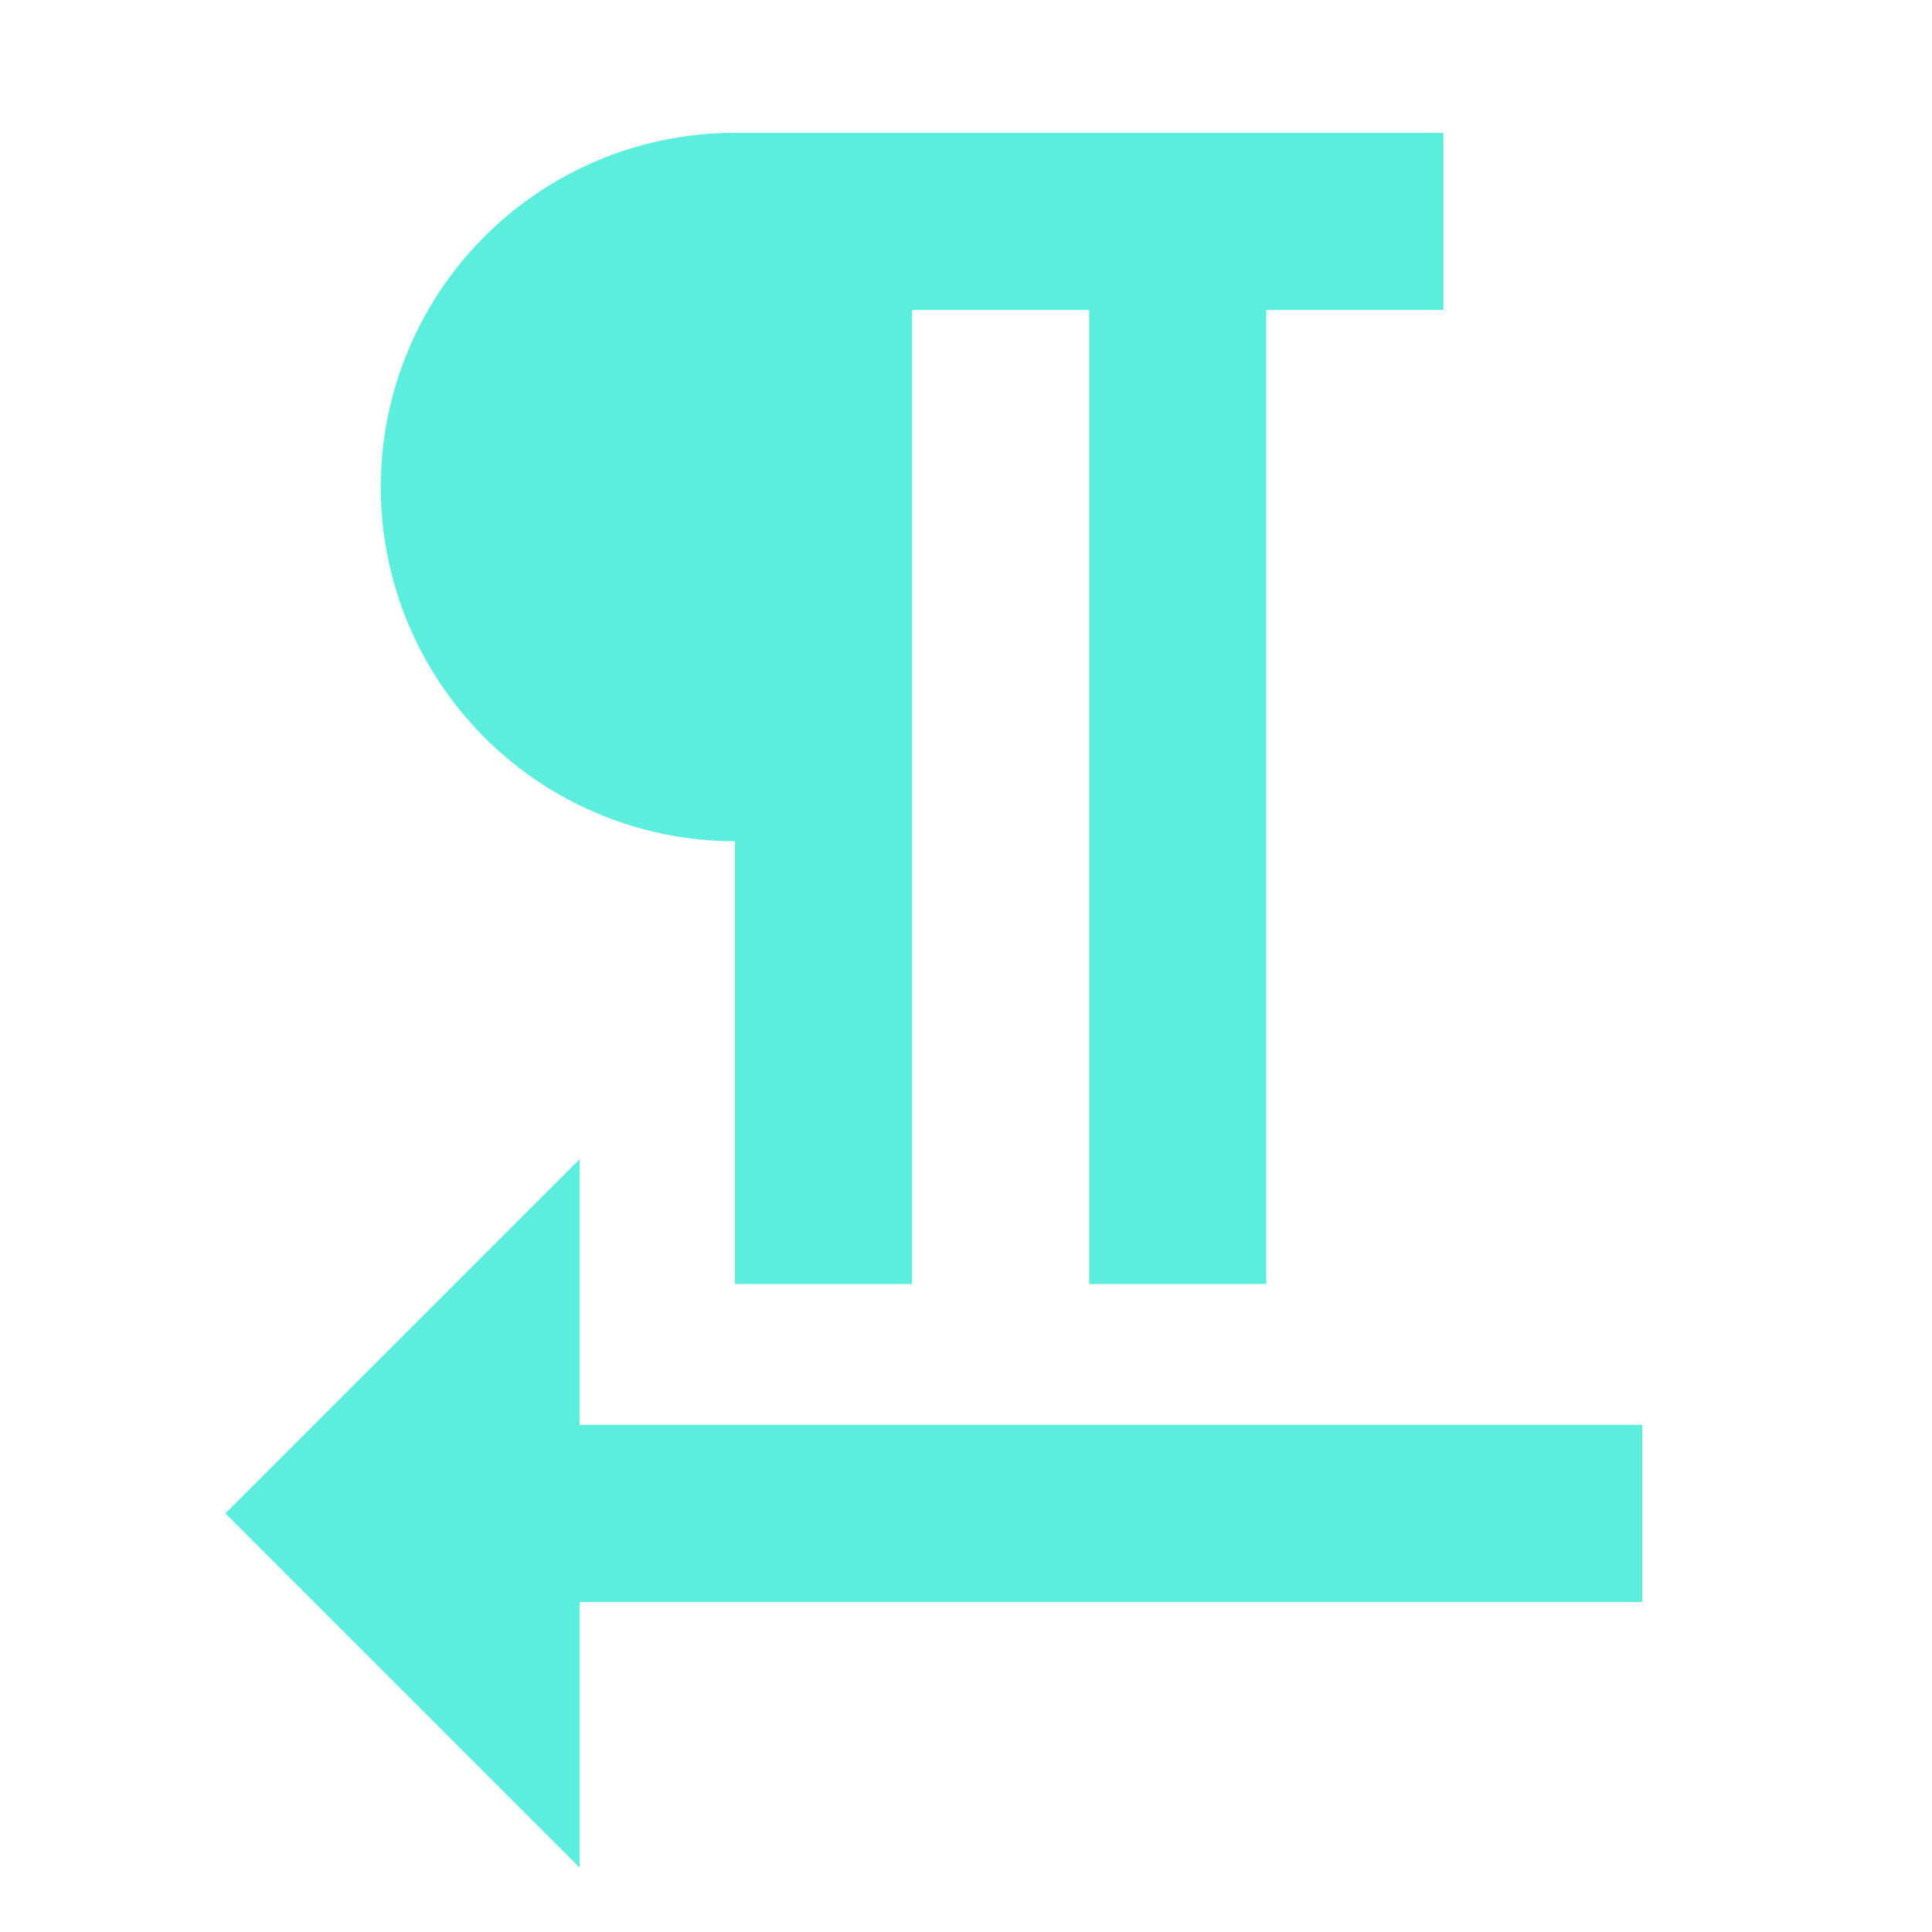 <svg xmlns="http://www.w3.org/2000/svg" viewBox="0 0 24 24"><path fill="#5beedc" d="M9.13 1.65a4.4 4.4 0 1 0 0 8.8v5.5h2.2V3.85h2.2v12.1h2.2V3.85h2.2v-2.2h-8.8zM7.2 14.4l-4.4 4.4 4.4 4.4v-3.3h13.2v-2.2H7.2v-3.3z"/></svg>
